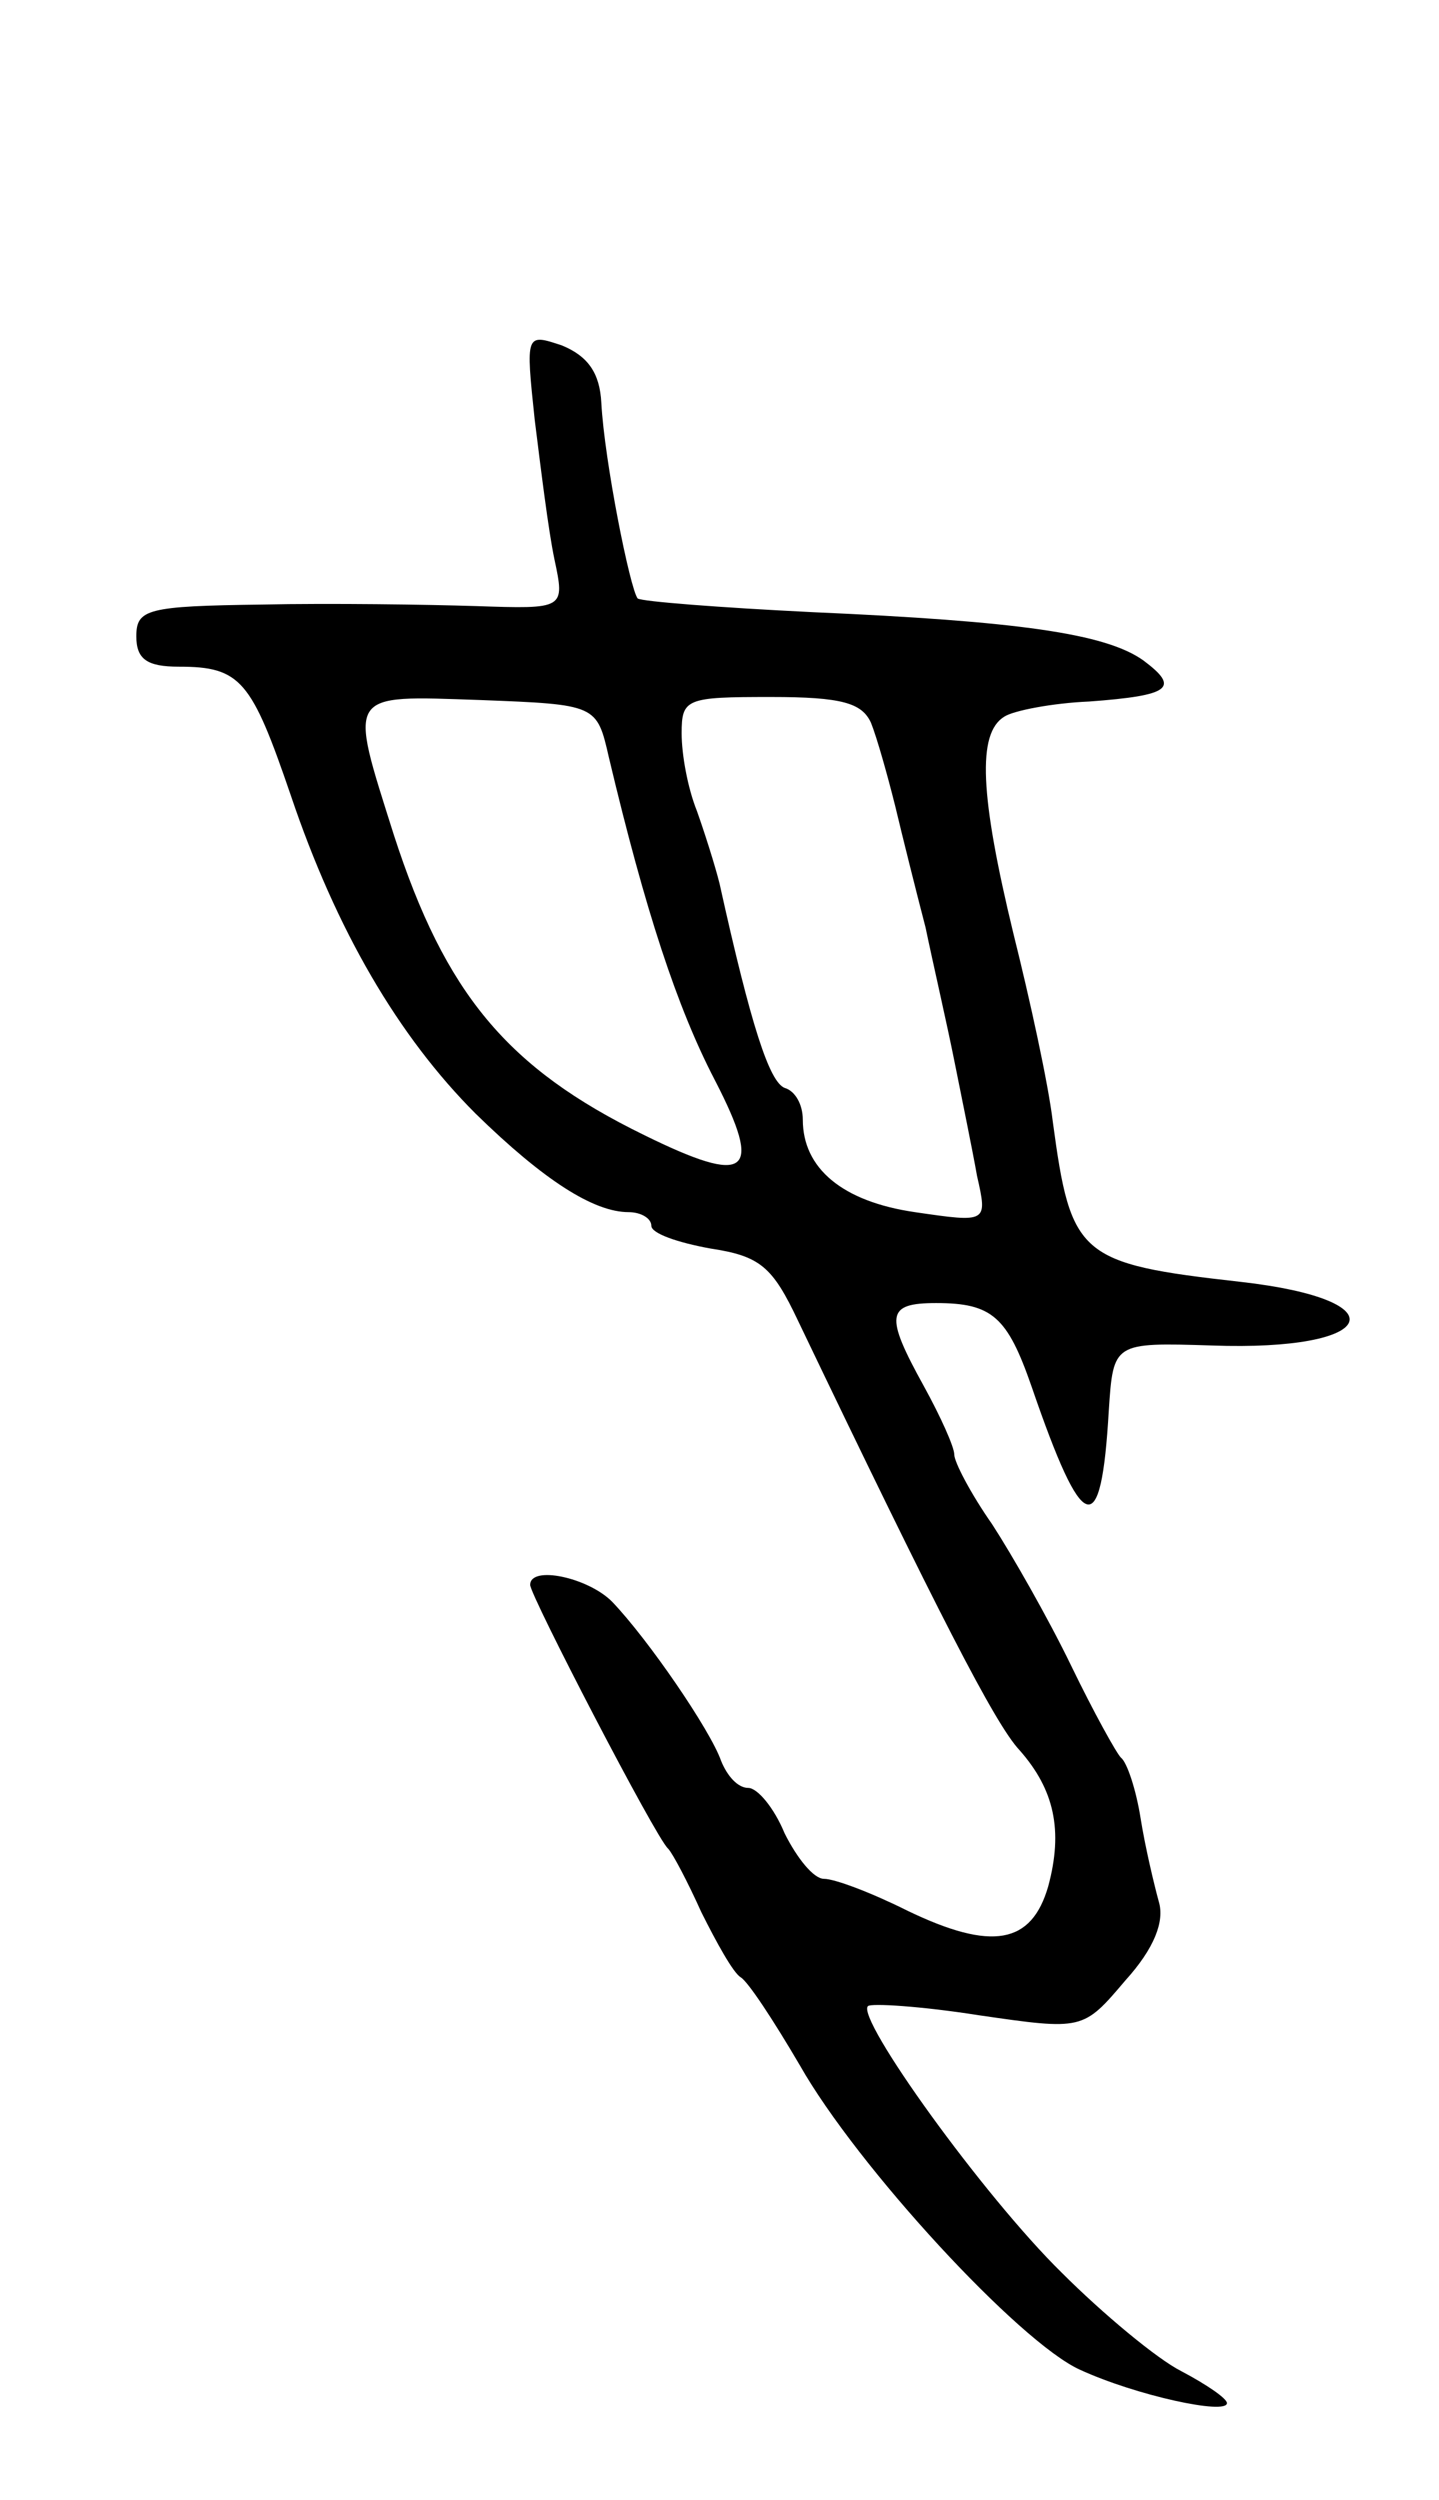 <svg version="1.0" xmlns="http://www.w3.org/2000/svg"
 width="95pt" height="165pt" viewBox="0 0 95 165"
 preserveAspectRatio="xMidYMid meet">
<g transform="translate(0,165) scale(0.1,-0.1)"
fill="#000000" stroke="none">
<path d="M353 1373 c4 -32 9 -73 13 -92 7 -33 7 -33 -52 -31 -32 1 -96 2 -141
1 -76 -1 -83 -3 -83 -21 0 -15 7 -20 28 -20 41 0 48 -9 74 -85 30 -89 71 -159
122 -210 45 -44 78 -65 101 -65 8 0 15 -4 15 -9 0 -5 17 -11 39 -15 33 -5 41
-12 58 -48 92 -192 130 -266 146 -283 23 -26 29 -53 19 -90 -11 -38 -37 -43
-93 -16 -24 12 -48 21 -55 21 -7 0 -18 14 -26 30 -7 17 -18 30 -24 30 -7 0
-14 8 -18 18 -7 20 -48 80 -72 105 -16 16 -54 24 -54 11 0 -7 83 -167 91 -174
3 -3 13 -22 22 -42 10 -20 21 -40 26 -43 5 -3 22 -29 39 -58 38 -67 145 -183
185 -201 37 -17 97 -30 97 -22 0 3 -13 12 -30 21 -16 8 -52 38 -79 65 -52 51
-136 168 -128 176 2 2 35 0 73 -6 69 -10 69 -10 97 23 19 21 26 39 22 52 -3
11 -9 36 -12 55 -3 19 -9 37 -13 40 -3 3 -18 30 -33 61 -15 31 -39 73 -52 93
-14 20 -25 41 -25 46 0 5 -9 25 -20 45 -26 47 -25 55 8 55 37 0 47 -9 63 -55
34 -99 46 -103 51 -16 3 45 3 45 68 43 110 -4 125 30 19 42 -107 12 -112 17
-124 106 -3 25 -15 80 -26 124 -22 91 -24 132 -6 143 6 4 32 9 56 10 54 4 60
9 36 27 -25 18 -83 26 -219 32 -61 3 -112 7 -115 9 -5 6 -22 91 -24 129 -1 20
-9 31 -26 38 -24 8 -24 8 -18 -49z m49 -223 c24 -101 45 -165 70 -213 32 -62
22 -70 -47 -36 -90 44 -131 93 -165 198 -30 95 -32 92 57 89 77 -3 77 -3 85
-38z m173 23 c4 -10 11 -35 16 -55 5 -21 14 -57 20 -80 5 -24 14 -63 19 -88 5
-25 12 -59 15 -76 7 -31 7 -31 -41 -24 -48 7 -74 29 -74 61 0 10 -5 19 -12 21
-10 4 -22 40 -43 135 -3 12 -10 34 -15 48 -6 15 -10 37 -10 51 0 23 3 24 59
24 47 0 60 -4 66 -17z"/>
</g>
</svg>
